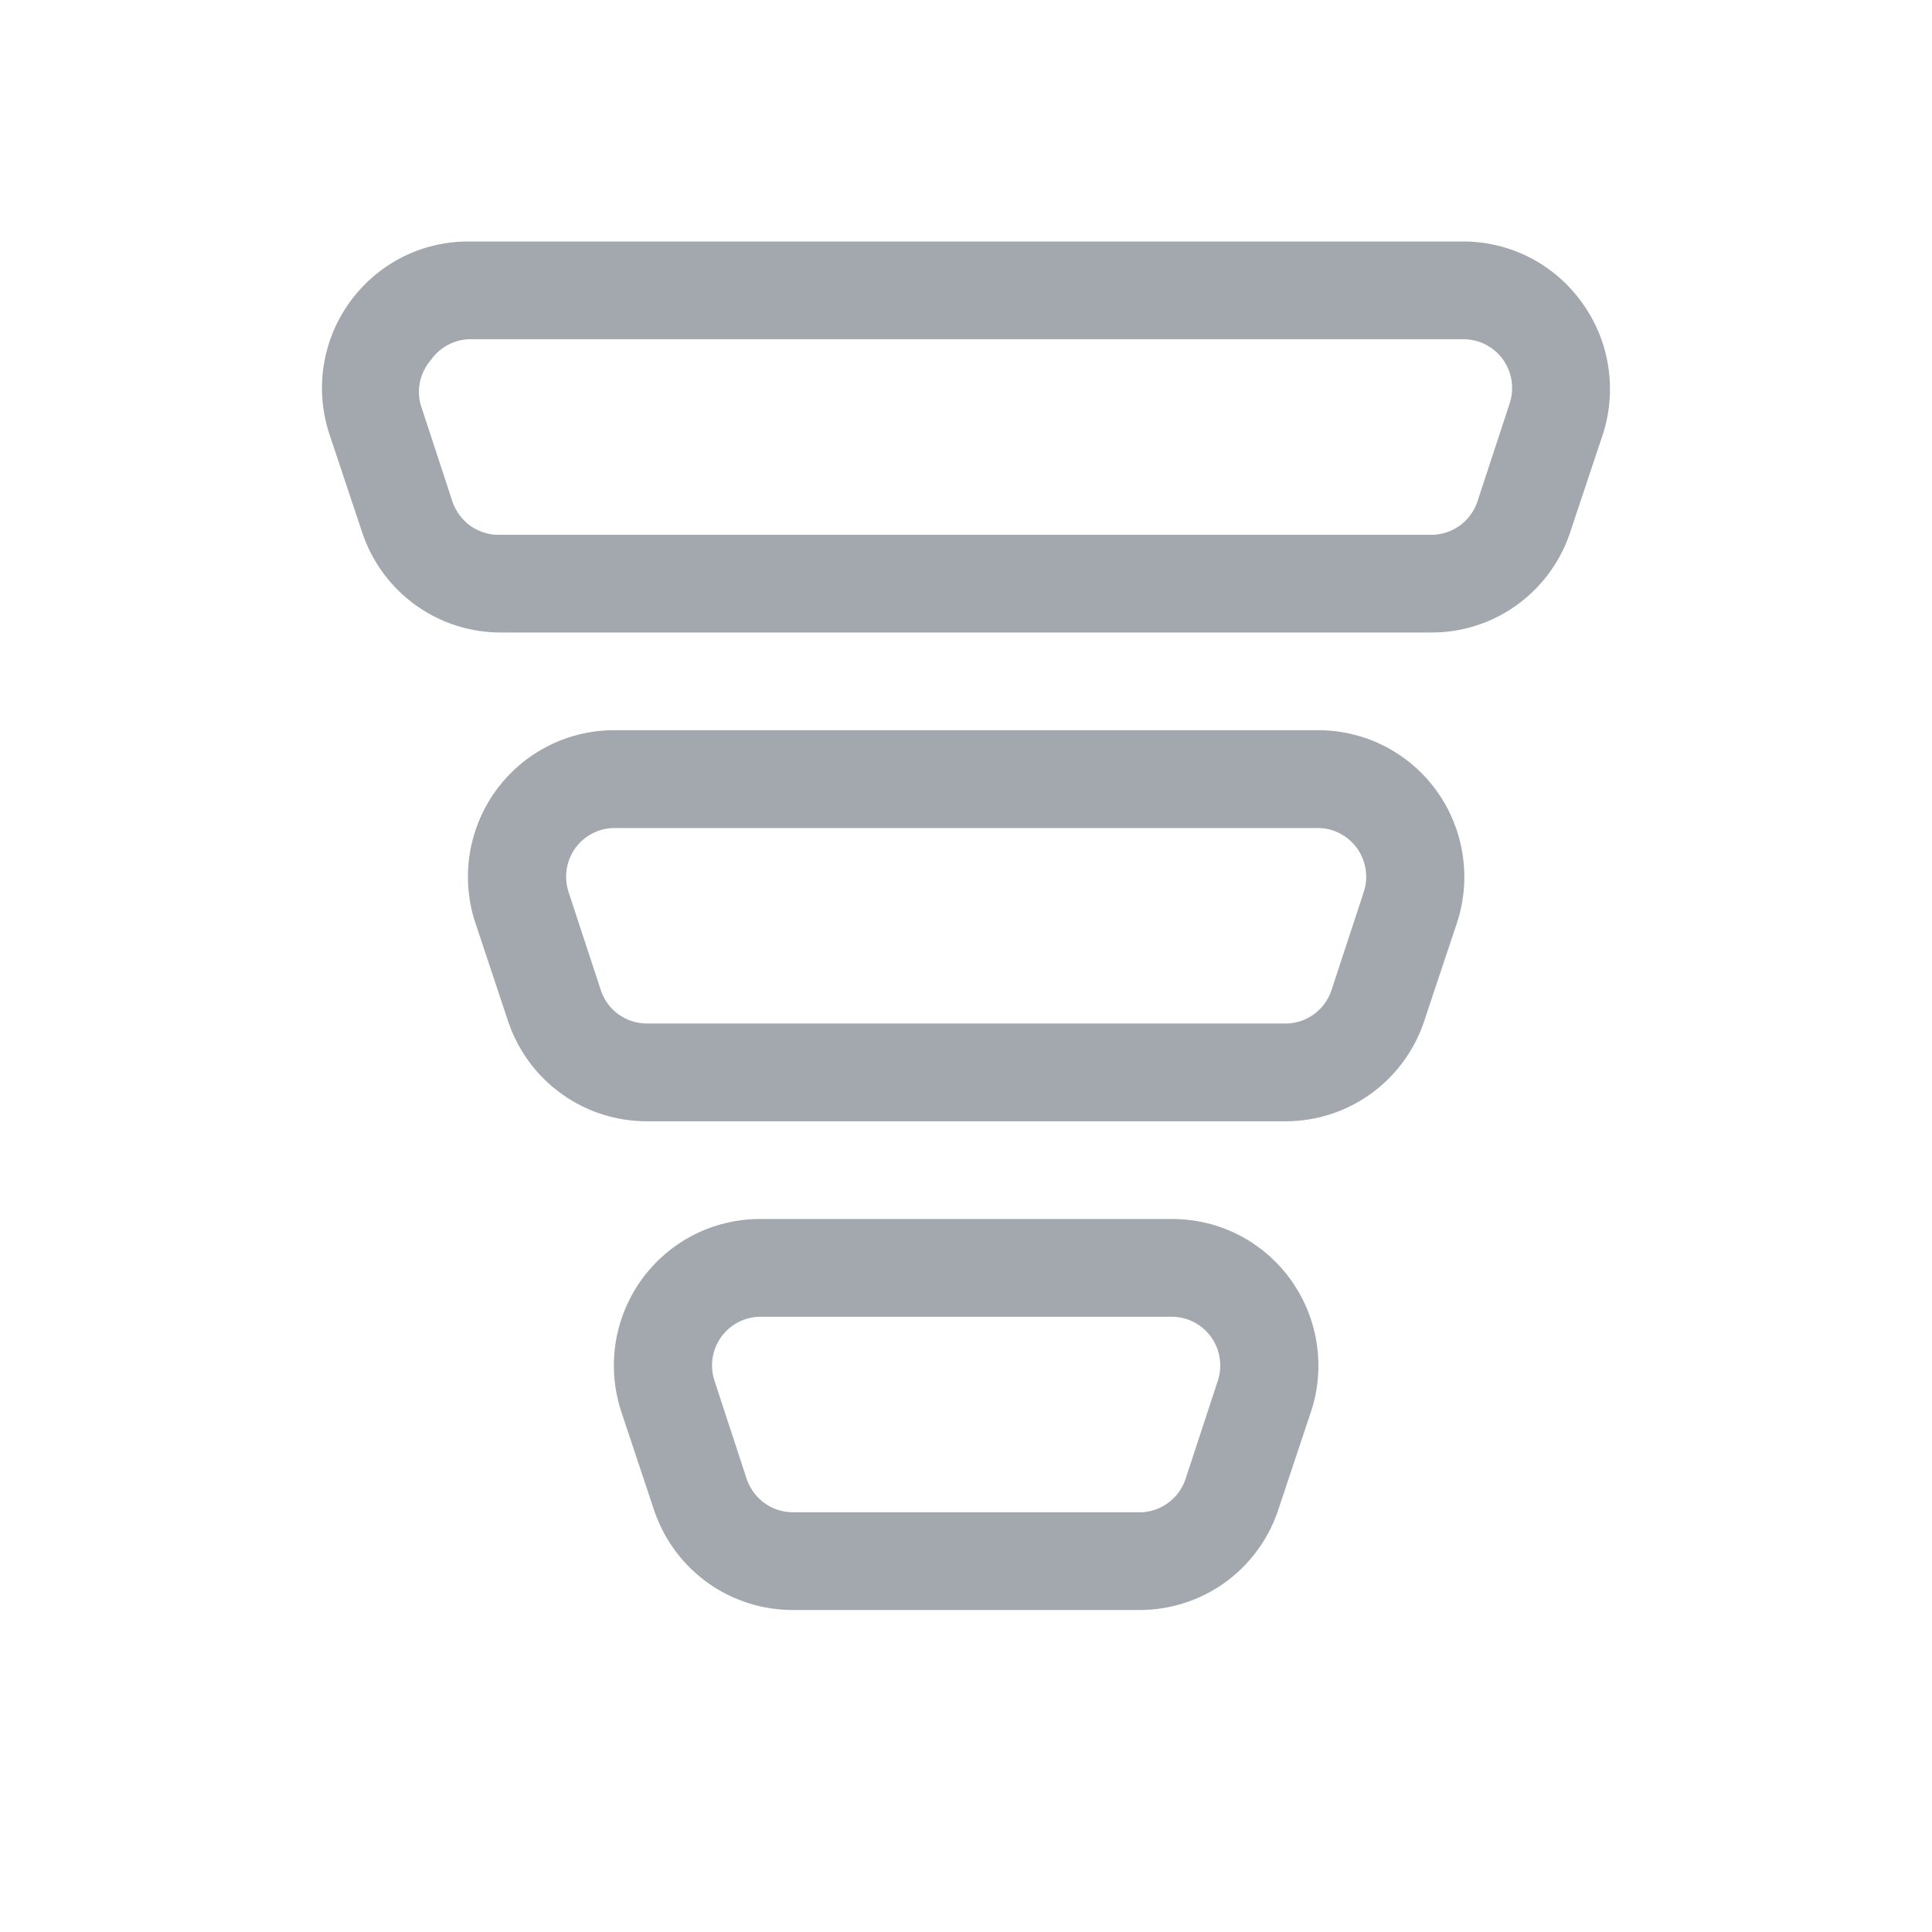 <svg width="24" height="24" viewBox="0 0 24 24" fill="none" xmlns="http://www.w3.org/2000/svg">
<path d="M14.558 15.143H9.446C9.155 15.142 8.868 15.211 8.61 15.344C8.351 15.478 8.129 15.672 7.96 15.91C7.792 16.148 7.683 16.423 7.643 16.712C7.603 17.002 7.633 17.296 7.729 17.571L8.134 18.786C8.26 19.142 8.492 19.45 8.8 19.668C9.107 19.885 9.474 20.001 9.851 20H14.153C14.529 20.001 14.896 19.885 15.204 19.668C15.511 19.45 15.744 19.142 15.869 18.786L16.274 17.571C16.371 17.296 16.401 17.002 16.36 16.712C16.32 16.423 16.211 16.148 16.043 15.91C15.875 15.672 15.652 15.478 15.394 15.344C15.135 15.211 14.849 15.142 14.558 15.143ZM15.126 17.159L14.727 18.373C14.685 18.498 14.603 18.607 14.494 18.681C14.385 18.756 14.255 18.793 14.123 18.786H9.851C9.724 18.786 9.6 18.746 9.497 18.672C9.394 18.598 9.317 18.493 9.276 18.373L8.878 17.159C8.847 17.068 8.838 16.971 8.851 16.876C8.865 16.781 8.901 16.691 8.956 16.612C9.012 16.534 9.085 16.47 9.17 16.425C9.255 16.381 9.35 16.358 9.446 16.357H14.558C14.654 16.358 14.748 16.381 14.833 16.425C14.918 16.47 14.992 16.534 15.047 16.612C15.103 16.691 15.139 16.781 15.152 16.876C15.166 16.971 15.157 17.068 15.126 17.159ZM16.371 9.071H7.633C7.342 9.07 7.056 9.139 6.797 9.273C6.539 9.406 6.316 9.6 6.148 9.838C5.979 10.076 5.871 10.352 5.83 10.641C5.79 10.93 5.82 11.225 5.917 11.5L6.321 12.714C6.447 13.07 6.679 13.379 6.987 13.596C7.294 13.814 7.662 13.93 8.038 13.929H15.966C16.342 13.93 16.709 13.814 17.017 13.596C17.324 13.379 17.557 13.07 17.682 12.714L18.087 11.5C18.184 11.225 18.213 10.93 18.173 10.641C18.133 10.352 18.024 10.076 17.856 9.838C17.688 9.6 17.465 9.406 17.207 9.273C16.948 9.139 16.662 9.07 16.371 9.071ZM16.939 11.087L16.54 12.301C16.498 12.427 16.416 12.536 16.307 12.61C16.198 12.685 16.067 12.721 15.936 12.714H8.038C7.911 12.715 7.787 12.675 7.684 12.601C7.581 12.527 7.504 12.422 7.464 12.301L7.065 11.087C7.034 10.996 7.025 10.899 7.039 10.804C7.052 10.71 7.088 10.619 7.143 10.541C7.199 10.462 7.272 10.398 7.357 10.354C7.442 10.309 7.537 10.286 7.633 10.286H16.371C16.467 10.286 16.561 10.309 16.646 10.354C16.731 10.398 16.805 10.462 16.86 10.541C16.916 10.619 16.951 10.71 16.965 10.804C16.979 10.899 16.97 10.996 16.939 11.087ZM19.652 3.759C19.485 3.525 19.264 3.334 19.009 3.202C18.754 3.07 18.471 3.001 18.184 3H5.82C5.529 2.999 5.243 3.068 4.984 3.201C4.726 3.335 4.503 3.529 4.335 3.767C4.166 4.005 4.058 4.28 4.017 4.569C3.977 4.859 4.007 5.153 4.104 5.429L4.509 6.643C4.634 6.999 4.866 7.307 5.174 7.525C5.481 7.743 5.849 7.859 6.225 7.857H17.779C18.155 7.859 18.522 7.743 18.83 7.525C19.137 7.307 19.37 6.999 19.495 6.643L19.9 5.429C19.996 5.151 20.023 4.854 19.98 4.563C19.937 4.272 19.825 3.997 19.652 3.759ZM18.752 5.016L18.353 6.23C18.311 6.356 18.229 6.464 18.12 6.539C18.011 6.613 17.88 6.65 17.749 6.643H6.225C6.093 6.65 5.963 6.613 5.853 6.539C5.744 6.464 5.663 6.356 5.62 6.23L5.222 5.016C5.198 4.921 5.198 4.821 5.221 4.726C5.244 4.631 5.29 4.543 5.355 4.469C5.408 4.394 5.477 4.332 5.558 4.288C5.639 4.244 5.728 4.218 5.82 4.214H18.184C18.28 4.215 18.374 4.238 18.459 4.282C18.544 4.327 18.618 4.391 18.673 4.469C18.728 4.548 18.764 4.638 18.778 4.733C18.791 4.828 18.783 4.925 18.752 5.016Z" fill="#A3A8AF"/>
</svg>
